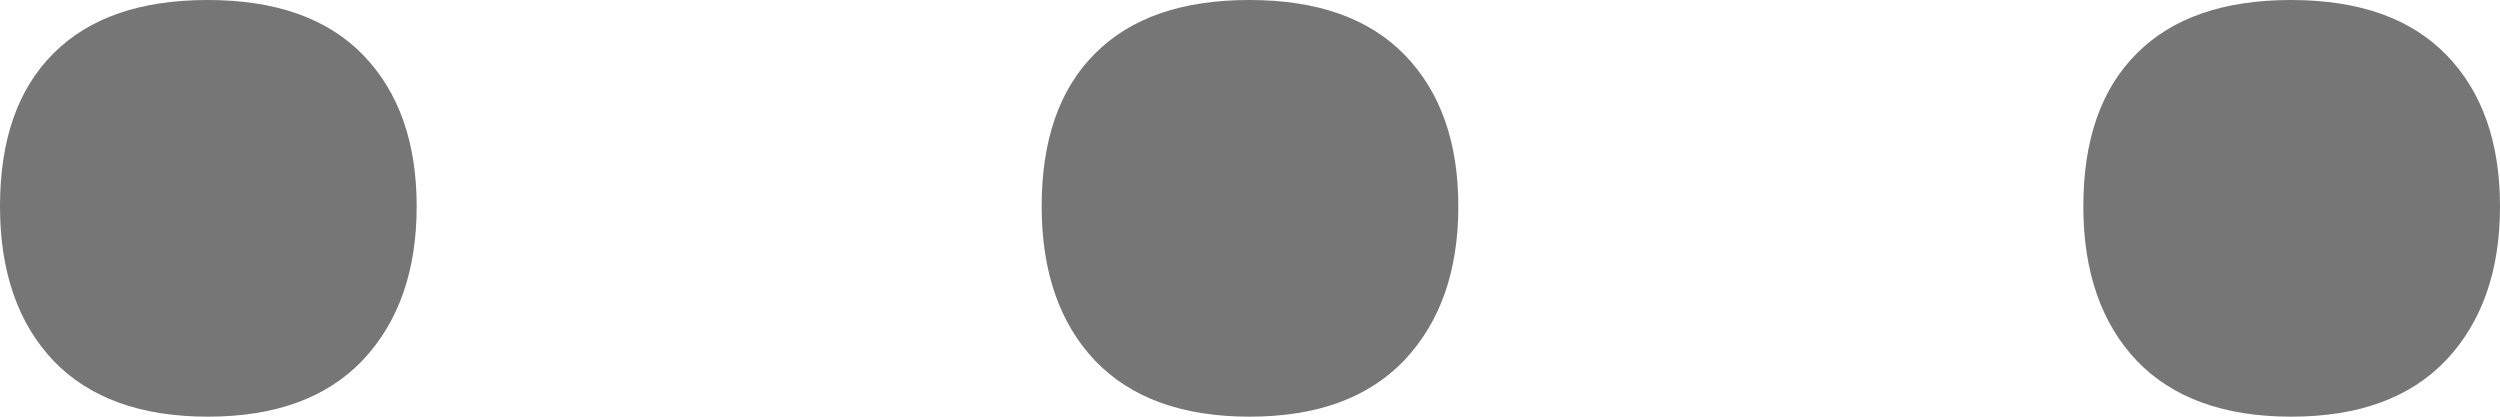<svg xmlns="http://www.w3.org/2000/svg" width="12" height="2" viewBox="0 0 12 2">
<path fill="#767676" d="M0.997,0c-0.323,0-0.569,0.085-0.74,0.256C0.085,0.427,0,0.672,0,0.991c0,0.315,0.087,0.562,0.257,0.741
	C0.428,1.91,0.675,2,0.998,2c0.323,0,0.571-0.09,0.744-0.272C1.913,1.546,2,1.301,2,0.991c0-0.307-0.085-0.548-0.255-0.725
	C1.573,0.088,1.324,0,0.997,0z M11.745,0.266C11.573,0.088,11.324,0,10.997,0c-0.323,0-0.569,0.085-0.74,0.256
	C10.085,0.427,10,0.672,10,0.991c0,0.315,0.087,0.562,0.257,0.741C10.428,1.91,10.675,2,10.998,2c0.323,0,0.571-0.09,0.744-0.272
	C11.913,1.546,12,1.301,12,0.991C12,0.684,11.915,0.442,11.745,0.266z M5.997,0c-0.323,0-0.569,0.085-0.74,0.256
	C5.085,0.427,5,0.672,5,0.991c0,0.315,0.087,0.562,0.257,0.741C5.428,1.91,5.675,2,5.998,2c0.323,0,0.571-0.09,0.744-0.272
	C6.913,1.546,7,1.301,7,0.991c0-0.307-0.085-0.548-0.255-0.725C6.573,0.088,6.324,0,5.997,0z"/>
</svg>
